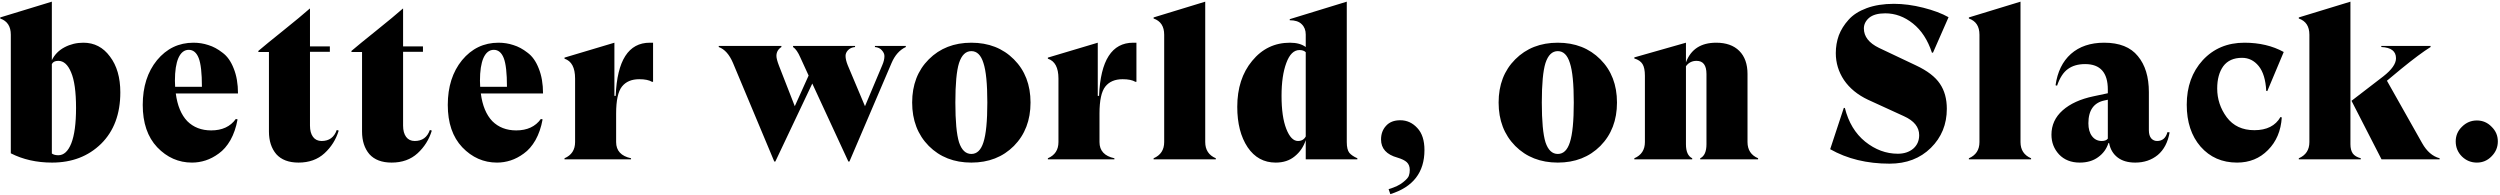 <svg width="706" height="55" viewBox="0 0 706 55" fill="none" xmlns="http://www.w3.org/2000/svg">
<path d="M23.548 12.06C26.639 12.06 29.14 13.361 31.051 15.964C33.003 18.526 33.979 21.901 33.979 26.09C33.979 32.19 32.169 37.029 28.55 40.608C24.931 44.146 20.315 45.915 14.703 45.915C10.352 45.915 6.468 45.041 3.052 43.292V9.803C3.052 7.444 2.056 5.919 0.063 5.228V4.923L14.642 0.47V17.001C15.415 15.415 16.614 14.195 18.241 13.341C19.868 12.487 21.637 12.06 23.548 12.06ZM16.472 43.841C18.017 43.841 19.237 42.723 20.132 40.486C21.027 38.209 21.474 34.874 21.474 30.482C21.474 25.927 21.006 22.572 20.071 20.417C19.176 18.262 17.977 17.184 16.472 17.184C15.537 17.184 14.927 17.489 14.642 18.099V43.353C15.089 43.678 15.699 43.841 16.472 43.841ZM59.646 36.826C62.736 36.826 65.054 35.748 66.6 33.593L67.088 33.715C66.681 35.952 66.01 37.904 65.075 39.571C64.139 41.198 63.041 42.458 61.781 43.353C60.561 44.248 59.32 44.898 58.06 45.305C56.799 45.712 55.518 45.915 54.217 45.915C50.435 45.915 47.161 44.471 44.396 41.584C41.671 38.697 40.309 34.711 40.309 29.628C40.309 24.504 41.651 20.295 44.335 17.001C47.059 13.707 50.496 12.06 54.644 12.06C56.108 12.06 57.511 12.284 58.853 12.731C60.195 13.138 61.516 13.849 62.818 14.866C64.16 15.842 65.217 17.326 65.99 19.319C66.803 21.312 67.21 23.67 67.21 26.395H49.642C50.089 29.811 51.167 32.414 52.875 34.203C54.623 35.952 56.88 36.826 59.646 36.826ZM56.108 16.391C55.498 14.846 54.562 14.073 53.302 14.073C52.041 14.073 51.065 14.846 50.374 16.391C49.723 17.896 49.398 20.031 49.398 22.796C49.398 23.569 49.418 24.138 49.459 24.504H57.023C57.023 20.641 56.718 17.936 56.108 16.391ZM95.103 36.704L95.652 36.887C94.88 39.408 93.538 41.543 91.626 43.292C89.715 45.041 87.275 45.915 84.306 45.915C81.541 45.915 79.447 45.122 78.023 43.536C76.641 41.909 75.949 39.774 75.949 37.131V14.683H72.96V14.378C74.384 13.158 76.722 11.247 79.975 8.644C83.269 6.001 85.77 3.927 87.478 2.422H87.539V13.097H93.151V14.622H87.539V35.484C87.539 36.826 87.824 37.883 88.393 38.656C88.963 39.429 89.776 39.815 90.833 39.815C92.948 39.815 94.371 38.778 95.103 36.704ZM121.395 36.704L121.944 36.887C121.172 39.408 119.83 41.543 117.918 43.292C116.007 45.041 113.567 45.915 110.598 45.915C107.833 45.915 105.739 45.122 104.315 43.536C102.933 41.909 102.241 39.774 102.241 37.131V14.683H99.252V14.378C100.676 13.158 103.014 11.247 106.267 8.644C109.561 6.001 112.062 3.927 113.77 2.422H113.831V13.097H119.443V14.622H113.831V35.484C113.831 36.826 114.116 37.883 114.685 38.656C115.255 39.429 116.068 39.815 117.125 39.815C119.24 39.815 120.663 38.778 121.395 36.704ZM145.789 36.826C148.88 36.826 151.198 35.748 152.743 33.593L153.231 33.715C152.825 35.952 152.154 37.904 151.218 39.571C150.283 41.198 149.185 42.458 147.924 43.353C146.704 44.248 145.464 44.898 144.203 45.305C142.943 45.712 141.662 45.915 140.36 45.915C136.578 45.915 133.305 44.471 130.539 41.584C127.815 38.697 126.452 34.711 126.452 29.628C126.452 24.504 127.794 20.295 130.478 17.001C133.203 13.707 136.639 12.06 140.787 12.06C142.251 12.06 143.654 12.284 144.996 12.731C146.338 13.138 147.66 13.849 148.961 14.866C150.303 15.842 151.361 17.326 152.133 19.319C152.947 21.312 153.353 23.67 153.353 26.395H135.785C136.233 29.811 137.31 32.414 139.018 34.203C140.767 35.952 143.024 36.826 145.789 36.826ZM142.251 16.391C141.641 14.846 140.706 14.073 139.445 14.073C138.185 14.073 137.209 14.846 136.517 16.391C135.867 17.896 135.541 20.031 135.541 22.796C135.541 23.569 135.562 24.138 135.602 24.504H143.166C143.166 20.641 142.861 17.936 142.251 16.391ZM183.511 12.06H184.426V23.101H184.121C183.308 22.613 182.108 22.369 180.522 22.369C178.367 22.369 176.74 23.06 175.642 24.443C174.544 25.826 173.995 28.367 173.995 32.068V40.12C173.995 42.56 175.398 44.085 178.204 44.695V45H159.416V44.695C161.409 43.841 162.405 42.316 162.405 40.12V22.186C162.405 19.095 161.409 17.225 159.416 16.574V16.269L173.507 12.06V27.066H173.873C174.28 17.062 177.492 12.06 183.511 12.06ZM247.079 12.975H255.802V13.28C254.054 14.093 252.712 15.598 251.776 17.794L239.881 45.61H239.576L229.389 23.589L218.958 45.61H218.653L207.002 17.794C205.986 15.395 204.644 13.89 202.976 13.28V12.975H220.666V13.28C219.731 13.89 219.263 14.724 219.263 15.781C219.263 16.391 219.507 17.326 219.995 18.587L224.448 29.994L228.352 21.332L226.034 16.269C225.384 14.764 224.692 13.768 223.96 13.28V12.975H241.467V13.28C240.613 13.361 239.942 13.666 239.454 14.195C239.007 14.683 238.783 15.212 238.783 15.781C238.783 16.513 238.987 17.387 239.393 18.404L244.273 29.994L249.153 18.404C249.56 17.469 249.763 16.615 249.763 15.842C249.763 15.273 249.519 14.724 249.031 14.195C248.584 13.666 247.933 13.361 247.079 13.28V12.975ZM286.324 41.218C283.193 44.349 279.187 45.915 274.307 45.915C269.427 45.915 265.421 44.349 262.29 41.218C259.159 38.046 257.593 33.959 257.593 28.957C257.593 23.955 259.159 19.888 262.29 16.757C265.421 13.626 269.427 12.06 274.307 12.06C279.187 12.06 283.193 13.626 286.324 16.757C289.455 19.888 291.021 23.955 291.021 28.957C291.021 33.959 289.455 38.046 286.324 41.218ZM270.83 40.181C271.562 42.377 272.721 43.475 274.307 43.475C275.893 43.475 277.032 42.377 277.723 40.181C278.455 37.944 278.821 34.203 278.821 28.957C278.821 23.711 278.455 19.99 277.723 17.794C277.032 15.557 275.893 14.439 274.307 14.439C272.721 14.439 271.562 15.557 270.83 17.794C270.139 19.99 269.793 23.711 269.793 28.957C269.793 34.203 270.139 37.944 270.83 40.181ZM320.013 12.06H320.928V23.101H320.623C319.81 22.613 318.61 22.369 317.024 22.369C314.869 22.369 313.242 23.06 312.144 24.443C311.046 25.826 310.497 28.367 310.497 32.068V40.12C310.497 42.56 311.9 44.085 314.706 44.695V45H295.918V44.695C297.911 43.841 298.907 42.316 298.907 40.12V22.186C298.907 19.095 297.911 17.225 295.918 16.574V16.269L310.009 12.06V27.066H310.375C310.782 17.062 313.994 12.06 320.013 12.06ZM340.356 40.12C340.356 42.316 341.352 43.841 343.345 44.695V45H325.777V44.695C327.77 43.841 328.766 42.316 328.766 40.12V9.803C328.766 7.444 327.77 5.919 325.777 5.228V4.923L340.356 0.47V40.12ZM380.33 40.12C380.33 41.543 380.574 42.56 381.062 43.17C381.55 43.739 382.302 44.248 383.319 44.695V45H368.74V39.571C368.13 41.442 367.093 42.967 365.629 44.146C364.205 45.325 362.416 45.915 360.261 45.915C356.926 45.915 354.283 44.471 352.331 41.584C350.379 38.656 349.403 34.854 349.403 30.177C349.403 24.89 350.806 20.559 353.612 17.184C356.418 13.768 359.976 12.06 364.287 12.06C366.157 12.06 367.642 12.467 368.74 13.28V9.742C368.74 8.522 368.353 7.546 367.581 6.814C366.849 6.082 365.73 5.716 364.226 5.716V5.411L380.33 0.47V40.12ZM366.544 39.815C367.56 39.815 368.292 39.388 368.74 38.534V14.744C368.333 14.337 367.743 14.134 366.971 14.134C365.385 14.134 364.144 15.354 363.25 17.794C362.355 20.193 361.908 23.284 361.908 27.066C361.908 31.011 362.355 34.122 363.25 36.399C364.144 38.676 365.242 39.815 366.544 39.815ZM392.629 54.821L392.141 53.418C393.93 52.889 395.293 52.239 396.228 51.466C397.204 50.693 397.753 50.063 397.875 49.575C398.038 49.128 398.119 48.599 398.119 47.989C398.119 47.054 397.834 46.322 397.265 45.793C396.736 45.305 395.862 44.878 394.642 44.512C391.551 43.658 390.006 41.95 390.006 39.388C390.006 37.843 390.474 36.562 391.409 35.545C392.344 34.488 393.686 33.959 395.435 33.959C397.306 33.959 398.912 34.691 400.254 36.155C401.596 37.578 402.267 39.652 402.267 42.377C402.267 48.68 399.054 52.828 392.629 54.821ZM451.939 41.218C448.808 44.349 444.802 45.915 439.922 45.915C435.042 45.915 431.036 44.349 427.905 41.218C424.774 38.046 423.208 33.959 423.208 28.957C423.208 23.955 424.774 19.888 427.905 16.757C431.036 13.626 435.042 12.06 439.922 12.06C444.802 12.06 448.808 13.626 451.939 16.757C455.07 19.888 456.636 23.955 456.636 28.957C456.636 33.959 455.07 38.046 451.939 41.218ZM436.445 40.181C437.177 42.377 438.336 43.475 439.922 43.475C441.508 43.475 442.647 42.377 443.338 40.181C444.07 37.944 444.436 34.203 444.436 28.957C444.436 23.711 444.07 19.99 443.338 17.794C442.647 15.557 441.508 14.439 439.922 14.439C438.336 14.439 437.177 15.557 436.445 17.794C435.754 19.99 435.408 23.711 435.408 28.957C435.408 34.203 435.754 37.944 436.445 40.181ZM493.497 40.12C493.497 42.316 494.494 43.841 496.486 44.695V45H480.138V44.695C481.318 44.126 481.907 42.804 481.907 40.73V20.905C481.907 18.424 480.972 17.184 479.101 17.184C477.841 17.184 476.844 17.692 476.112 18.709V40.73C476.112 42.804 476.702 44.126 477.881 44.695V45H461.533V44.695C463.526 43.841 464.522 42.316 464.522 40.12V21.393C464.522 19.929 464.299 18.831 463.851 18.099C463.404 17.367 462.631 16.838 461.533 16.513V16.208L476.112 12.06V17.611C477.495 13.91 480.342 12.06 484.652 12.06C487.458 12.06 489.634 12.833 491.179 14.378C492.725 15.923 493.497 18.099 493.497 20.905V40.12ZM533.618 46.22C527.234 46.22 521.642 44.858 516.843 42.133L520.686 30.482H520.991C522.008 34.549 523.919 37.721 526.725 39.998C529.572 42.275 532.642 43.414 535.936 43.414C537.685 43.414 539.129 42.946 540.267 42.011C541.406 41.035 541.975 39.754 541.975 38.168C541.975 35.891 540.532 34.101 537.644 32.8L527.518 28.164C524.59 26.781 522.333 24.931 520.747 22.613C519.202 20.295 518.429 17.753 518.429 14.988C518.429 13.239 518.714 11.572 519.283 9.986C519.893 8.4 520.808 6.936 522.028 5.594C523.248 4.211 524.956 3.113 527.152 2.3C529.348 1.487 531.91 1.08 534.838 1.08C537.482 1.08 540.247 1.446 543.134 2.178C546.022 2.91 548.401 3.805 550.271 4.862L545.879 14.866H545.574C544.395 11.287 542.606 8.542 540.206 6.631C537.807 4.72 535.204 3.764 532.398 3.764C530.365 3.764 528.84 4.191 527.823 5.045C526.847 5.899 526.359 6.895 526.359 8.034C526.359 10.311 527.783 12.141 530.629 13.524L541.06 18.465C544.273 19.97 546.53 21.698 547.831 23.65C549.133 25.561 549.783 27.92 549.783 30.726C549.783 35.118 548.279 38.798 545.269 41.767C542.26 44.736 538.376 46.22 533.618 46.22ZM570.589 40.12C570.589 42.316 571.585 43.841 573.578 44.695V45H556.01V44.695C558.002 43.841 558.999 42.316 558.999 40.12V9.803C558.999 7.444 558.002 5.919 556.01 5.228V4.923L570.589 0.47V40.12ZM612.087 37.314L612.697 37.375C612.209 40.181 611.091 42.316 609.342 43.78C607.594 45.203 605.479 45.915 602.998 45.915C600.924 45.915 599.257 45.427 597.996 44.451C596.736 43.475 595.943 42.133 595.617 40.425L595.434 40.364C594.906 42.031 593.93 43.373 592.506 44.39C591.124 45.407 589.395 45.915 587.321 45.915C584.881 45.915 582.929 45.142 581.465 43.597C580.042 42.052 579.33 40.201 579.33 38.046C579.33 35.321 580.388 33.024 582.502 31.153C584.617 29.282 587.525 27.961 591.225 27.188L595.251 26.334V25.297C595.251 20.498 593.116 18.099 588.846 18.099C586.854 18.099 585.227 18.567 583.966 19.502C582.706 20.397 581.689 21.962 580.916 24.199L580.489 24.077C581.018 20.295 582.462 17.347 584.82 15.232C587.22 13.117 590.351 12.06 594.214 12.06C598.525 12.06 601.697 13.321 603.73 15.842C605.804 18.323 606.841 21.718 606.841 26.029V36.765C606.841 37.782 607.065 38.554 607.512 39.083C607.96 39.571 608.509 39.815 609.159 39.815C610.664 39.815 611.64 38.981 612.087 37.314ZM593.543 39.815C594.357 39.815 594.926 39.591 595.251 39.144V28.164L594.397 28.347C591.307 28.957 589.761 31.112 589.761 34.813C589.761 36.358 590.107 37.578 590.798 38.473C591.49 39.368 592.405 39.815 593.543 39.815ZM631.749 45.915C627.52 45.915 624.084 44.41 621.44 41.401C618.838 38.392 617.536 34.447 617.536 29.567C617.536 24.484 619.041 20.295 622.05 17.001C625.1 13.707 629.025 12.06 633.823 12.06C638.053 12.06 641.753 12.934 644.925 14.683L640.289 25.724L639.984 25.663C639.822 22.532 639.11 20.193 637.849 18.648C636.589 17.103 635.023 16.33 633.152 16.33C630.794 16.33 629.025 17.123 627.845 18.709C626.707 20.295 626.137 22.389 626.137 24.992C626.137 27.961 627.032 30.665 628.821 33.105C630.651 35.545 633.254 36.765 636.629 36.765C640.127 36.765 642.587 35.525 644.01 33.044L644.376 33.166C644.132 36.948 642.831 40.018 640.472 42.377C638.154 44.736 635.247 45.915 631.749 45.915ZM649.182 45V44.695C651.175 43.841 652.171 42.316 652.171 40.12V9.803C652.171 7.444 651.175 5.919 649.182 5.228V4.923L663.761 0.47V40.73C663.761 41.828 663.985 42.702 664.432 43.353C664.88 43.963 665.632 44.41 666.689 44.695V45H649.182ZM672.545 45L664.066 28.469L673.033 21.576C675.433 19.705 676.632 17.997 676.632 16.452C676.632 14.459 675.25 13.402 672.484 13.28V12.975H686.392V13.28C684.359 14.541 681.573 16.615 678.035 19.502L674.07 22.796L684.013 40.425C685.315 42.743 686.962 44.166 688.954 44.695V45H672.545ZM703.619 44.146C702.481 45.325 701.098 45.915 699.471 45.915C697.845 45.915 696.442 45.346 695.262 44.207C694.083 43.028 693.493 41.604 693.493 39.937C693.493 38.31 694.083 36.928 695.262 35.789C696.442 34.61 697.845 34.02 699.471 34.02C701.098 34.02 702.481 34.61 703.619 35.789C704.799 36.928 705.388 38.31 705.388 39.937C705.388 41.564 704.799 42.967 703.619 44.146Z" fill="black"/>
</svg>
